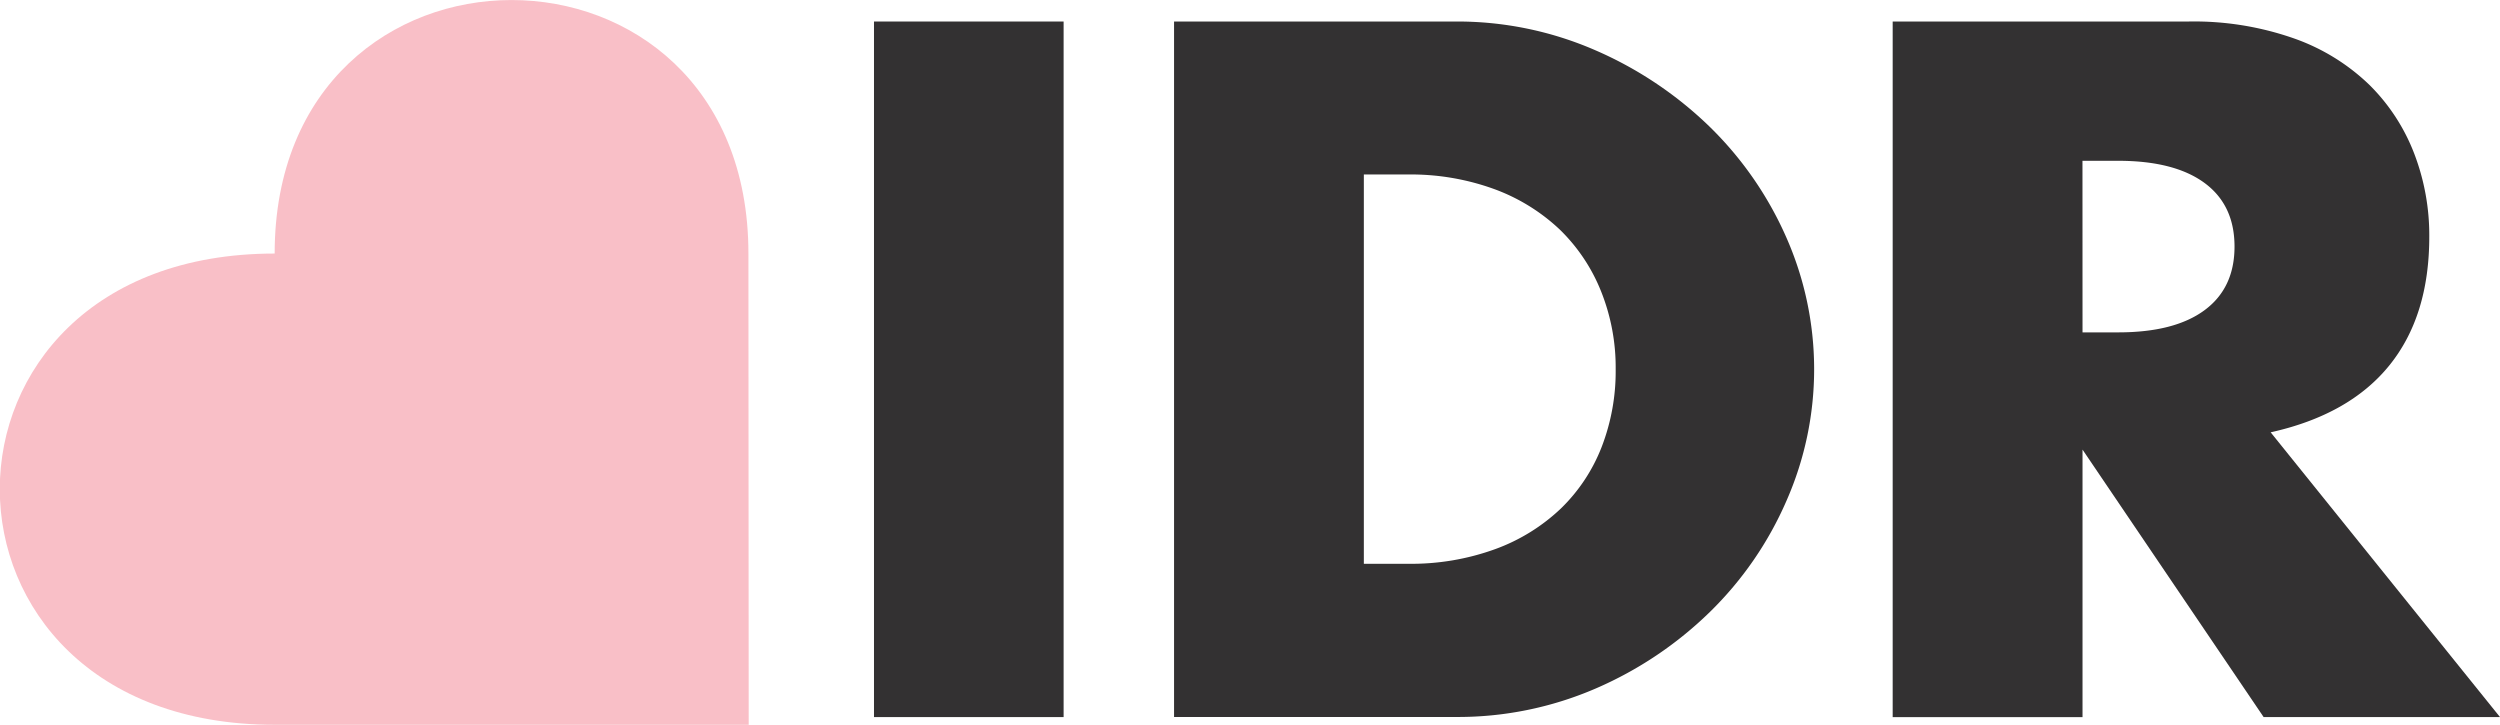 <svg id="Layer_1" data-name="Layer 1" xmlns="http://www.w3.org/2000/svg" viewBox="0 0 437.99 126.98"><defs><style>.cls-1{fill:#f9bfc7;}.cls-2{fill:#333132;}</style></defs><path class="cls-1" d="M154.05,205.21H71c-64.21,0-64.21-82.56,0-82.56,0-59.22,83-59.22,83,0Z" transform="translate(-22.88 -78.23)"/><path class="cls-2" d="M209.22,82V203.86H176V82Z" transform="translate(-22.88 -78.23)"/><path class="cls-2" d="M228.57,82h49.21a60.53,60.53,0,0,1,24.52,5,67,67,0,0,1,20,13.33,61.87,61.87,0,0,1,13.49,19.39,57.19,57.19,0,0,1,.08,46.23,61.42,61.42,0,0,1-13.4,19.47,66.13,66.13,0,0,1-20,13.42,60.87,60.87,0,0,1-24.68,5H228.57Zm33.25,95h7.64a43,43,0,0,0,15.44-2.59,33.13,33.13,0,0,0,11.46-7.11,30.31,30.31,0,0,0,7.12-10.75,36.79,36.79,0,0,0,2.46-13.65,35.86,35.86,0,0,0-2.54-13.58,31.21,31.21,0,0,0-7.21-10.83,33.43,33.43,0,0,0-11.46-7.11,42.68,42.68,0,0,0-15.27-2.58h-7.64Z" transform="translate(-22.88 -78.23)"/><path class="cls-2" d="M460.87,203.86H419.46L387.73,157v46.87H354.47V82h51.76a52.86,52.86,0,0,1,18.66,3,36.35,36.35,0,0,1,13.16,8.16,34.12,34.12,0,0,1,7.8,12,39.93,39.93,0,0,1,2.63,14.54q0,13.9-7,22.55t-20.79,11.72Zm-73.14-67.4H394q9.84,0,15.1-3.88t5.26-11.15q0-7.28-5.26-11.15T394,106.4h-6.28Z" transform="translate(-22.88 -78.23)"/></svg>